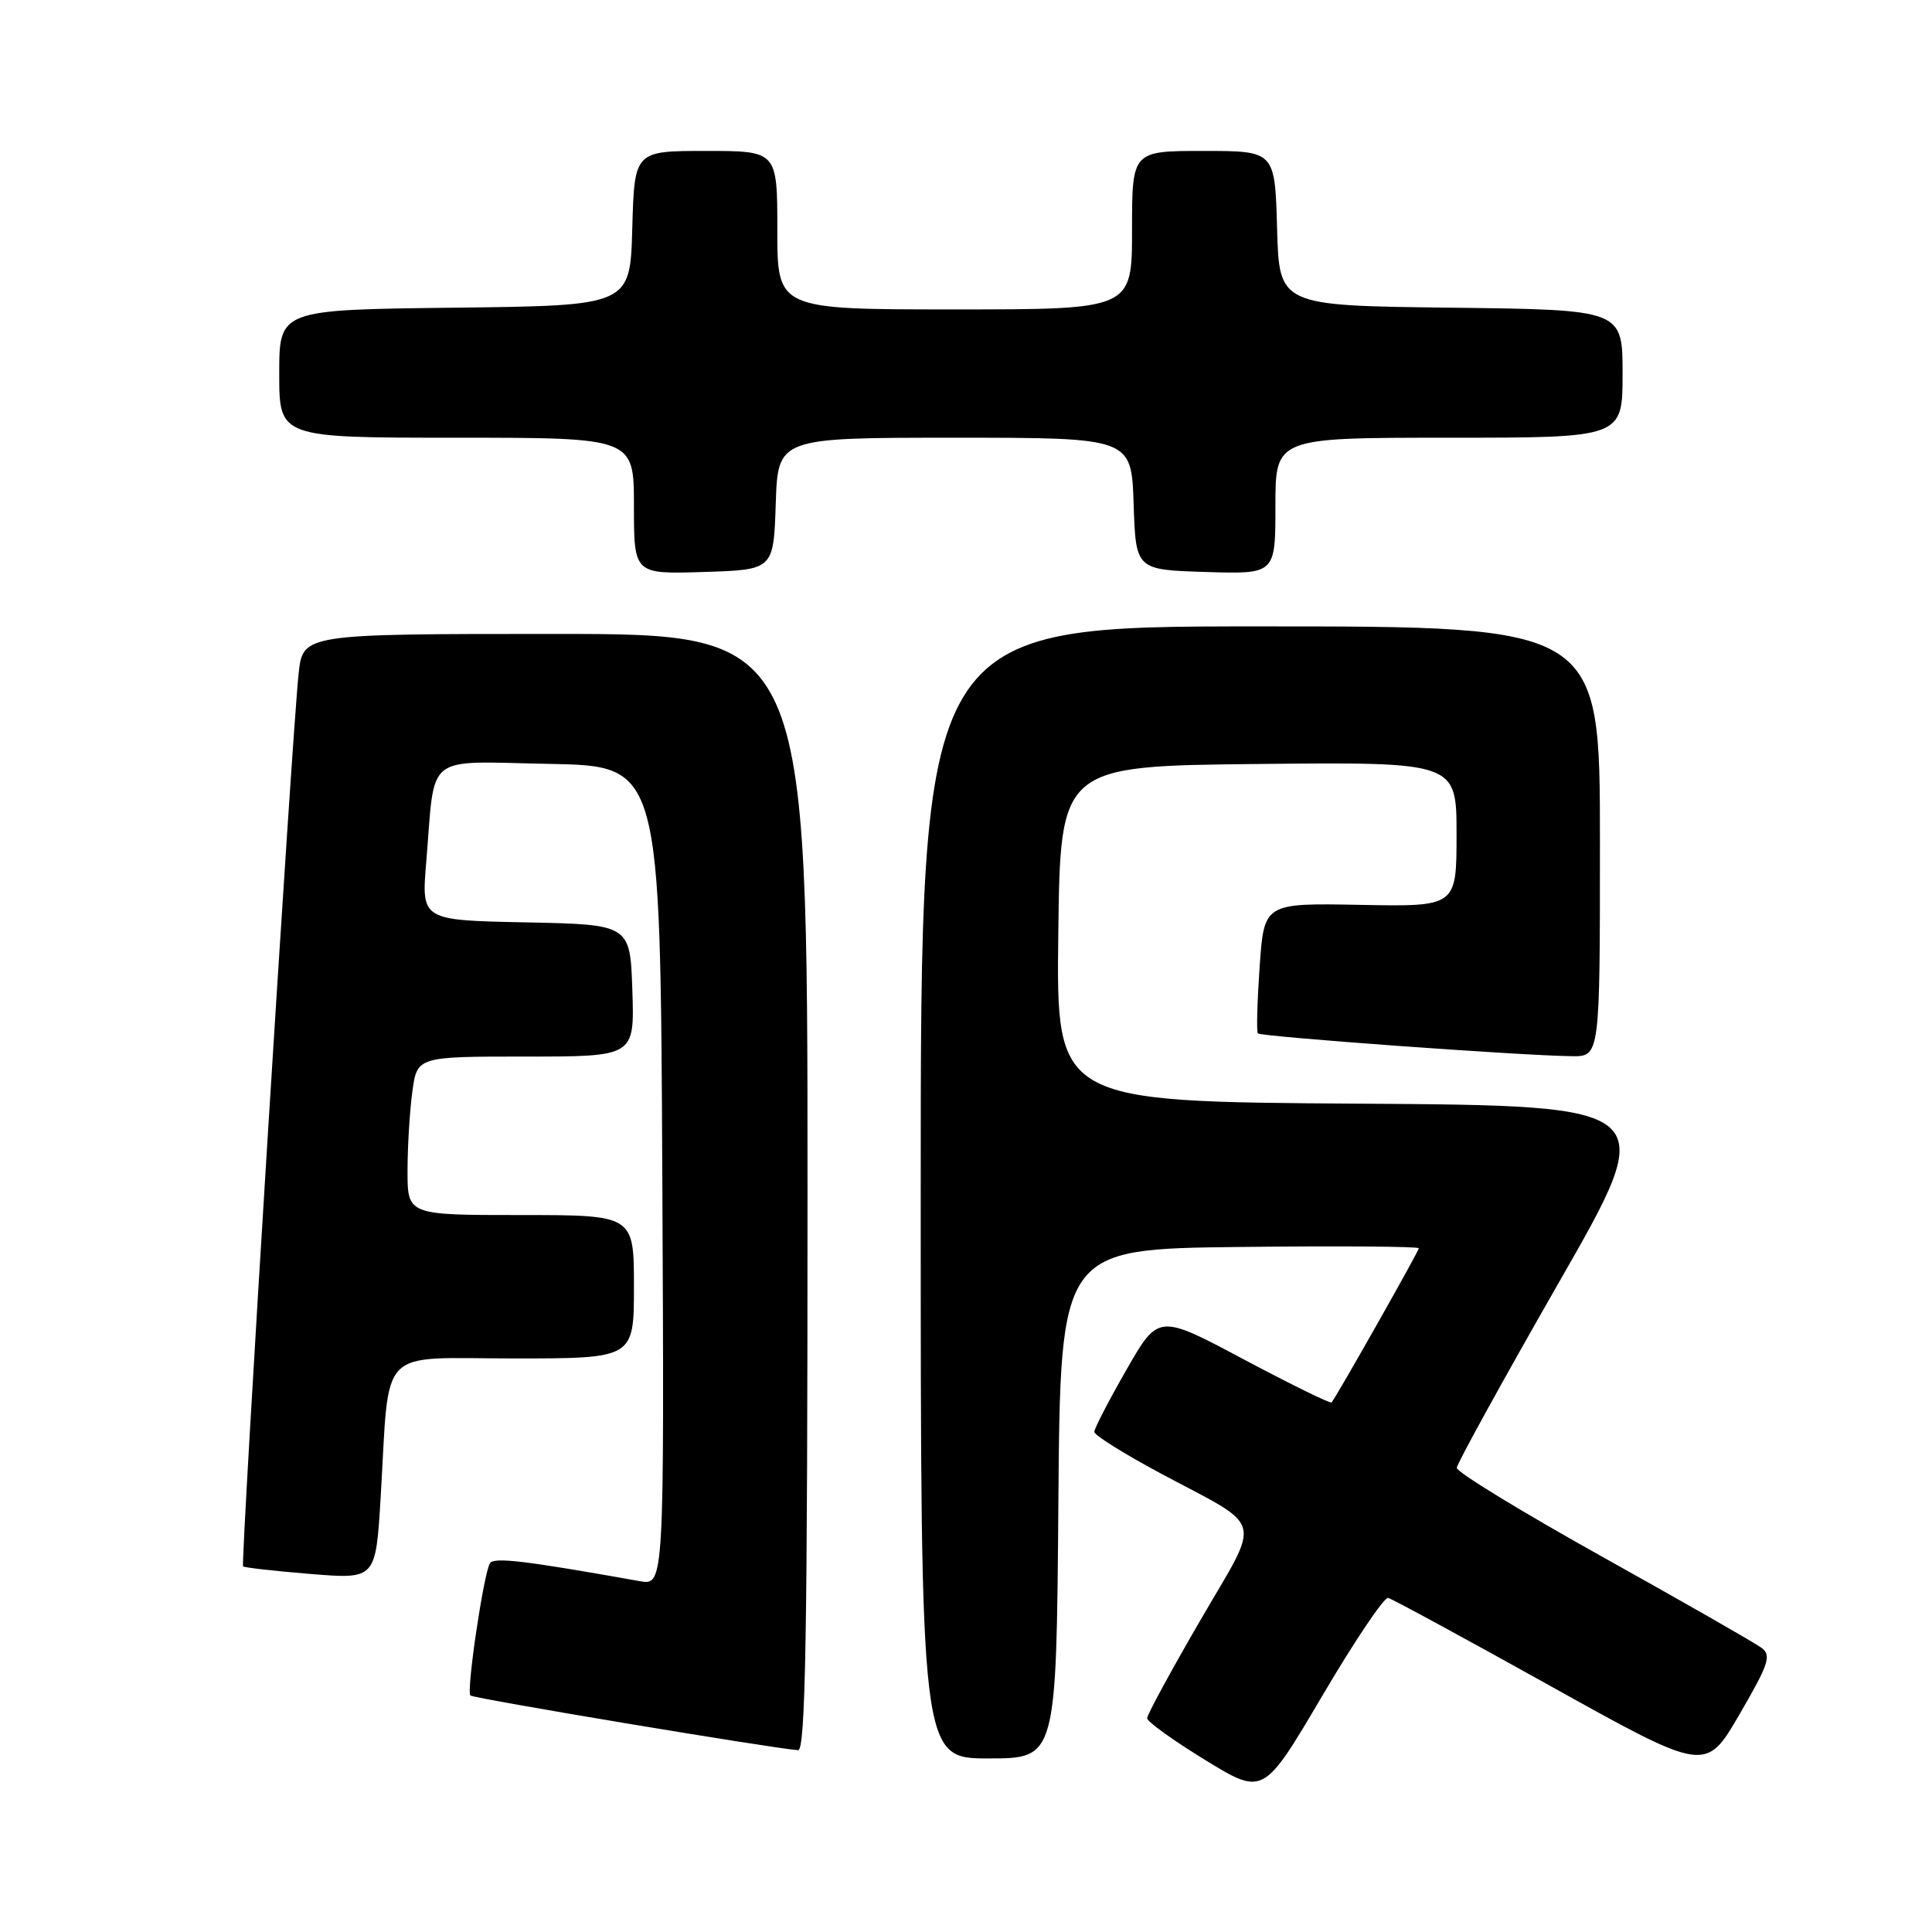 <?xml version="1.0" encoding="UTF-8" standalone="no"?>
<!DOCTYPE svg PUBLIC "-//W3C//DTD SVG 1.1//EN" "http://www.w3.org/Graphics/SVG/1.1/DTD/svg11.dtd" >
<svg xmlns="http://www.w3.org/2000/svg" xmlns:xlink="http://www.w3.org/1999/xlink" version="1.1" viewBox="0 0 256 256">
 <g >
 <path fill="currentColor"
d=" M 183.94 211.73 C 184.46 211.86 194.14 217.11 205.45 223.41 C 226.01 234.86 226.01 234.86 230.48 227.18 C 234.37 220.50 234.75 219.35 233.42 218.35 C 232.58 217.72 223.14 212.32 212.44 206.35 C 201.75 200.39 193.01 195.06 193.03 194.50 C 193.05 193.95 199.12 182.93 206.52 170.00 C 219.99 146.50 219.99 146.50 179.97 146.24 C 139.96 145.98 139.96 145.98 140.23 123.74 C 140.50 101.50 140.50 101.50 166.75 101.23 C 193.00 100.97 193.00 100.97 193.00 110.55 C 193.00 120.14 193.00 120.14 180.25 119.90 C 167.50 119.66 167.50 119.66 166.91 128.08 C 166.59 132.71 166.48 136.69 166.67 136.93 C 167.03 137.36 201.44 139.87 208.25 139.95 C 212.00 140.00 212.00 140.00 212.00 111.50 C 212.00 83.00 212.00 83.00 167.00 83.00 C 122.00 83.00 122.00 83.00 122.00 158.00 C 122.00 233.00 122.00 233.00 130.99 233.00 C 139.97 233.00 139.97 233.00 140.24 199.25 C 140.50 165.50 140.50 165.50 164.25 165.23 C 177.31 165.08 188.00 165.16 188.00 165.40 C 188.00 165.79 177.13 185.01 176.44 185.83 C 176.29 186.02 171.07 183.45 164.83 180.14 C 153.50 174.10 153.50 174.10 149.25 181.52 C 146.91 185.60 145.00 189.29 145.00 189.73 C 145.00 190.17 148.94 192.63 153.75 195.21 C 167.75 202.70 167.19 200.68 159.05 214.70 C 155.17 221.38 152.00 227.22 152.00 227.67 C 152.00 228.13 155.47 230.62 159.71 233.22 C 167.41 237.93 167.41 237.93 175.20 224.72 C 179.48 217.45 183.41 211.60 183.94 211.73 Z  M 107.00 158.00 C 107.00 84.00 107.00 84.00 73.57 84.00 C 40.14 84.00 40.14 84.00 39.57 89.25 C 38.70 97.20 31.86 207.19 32.21 207.55 C 32.38 207.72 36.41 208.17 41.16 208.56 C 49.79 209.26 49.79 209.26 50.44 198.38 C 51.66 178.06 49.80 180.00 68.09 180.00 C 84.00 180.00 84.00 180.00 84.00 170.50 C 84.00 161.00 84.00 161.00 69.00 161.00 C 54.00 161.00 54.00 161.00 54.00 155.14 C 54.00 151.92 54.29 147.19 54.64 144.64 C 55.27 140.00 55.27 140.00 69.67 140.00 C 84.08 140.00 84.08 140.00 83.79 131.25 C 83.50 122.50 83.50 122.50 69.67 122.22 C 55.83 121.94 55.83 121.94 56.48 114.22 C 57.70 99.56 56.00 100.91 72.84 101.22 C 87.50 101.50 87.50 101.50 87.76 155.80 C 88.02 210.09 88.02 210.09 84.76 209.51 C 69.58 206.80 65.44 206.30 64.92 207.14 C 64.09 208.48 61.77 224.11 62.33 224.66 C 62.72 225.05 102.17 231.64 105.75 231.91 C 106.74 231.98 107.00 216.58 107.00 158.00 Z  M 102.79 66.75 C 103.08 58.00 103.08 58.00 126.50 58.00 C 149.92 58.00 149.92 58.00 150.21 66.75 C 150.50 75.50 150.50 75.50 159.75 75.79 C 169.00 76.08 169.00 76.08 169.00 67.04 C 169.00 58.00 169.00 58.00 192.00 58.00 C 215.00 58.00 215.00 58.00 215.00 49.52 C 215.00 41.04 215.00 41.04 192.25 40.77 C 169.50 40.50 169.50 40.50 169.22 30.25 C 168.93 20.00 168.93 20.00 159.47 20.00 C 150.00 20.00 150.00 20.00 150.00 30.50 C 150.00 41.00 150.00 41.00 126.50 41.00 C 103.00 41.00 103.00 41.00 103.00 30.50 C 103.00 20.00 103.00 20.00 93.53 20.00 C 84.07 20.00 84.07 20.00 83.78 30.25 C 83.50 40.50 83.50 40.50 60.25 40.77 C 37.00 41.04 37.00 41.04 37.00 49.52 C 37.00 58.00 37.00 58.00 60.50 58.00 C 84.00 58.00 84.00 58.00 84.00 67.04 C 84.00 76.08 84.00 76.08 93.25 75.79 C 102.50 75.50 102.50 75.50 102.79 66.75 Z "/>
</g>
</svg>